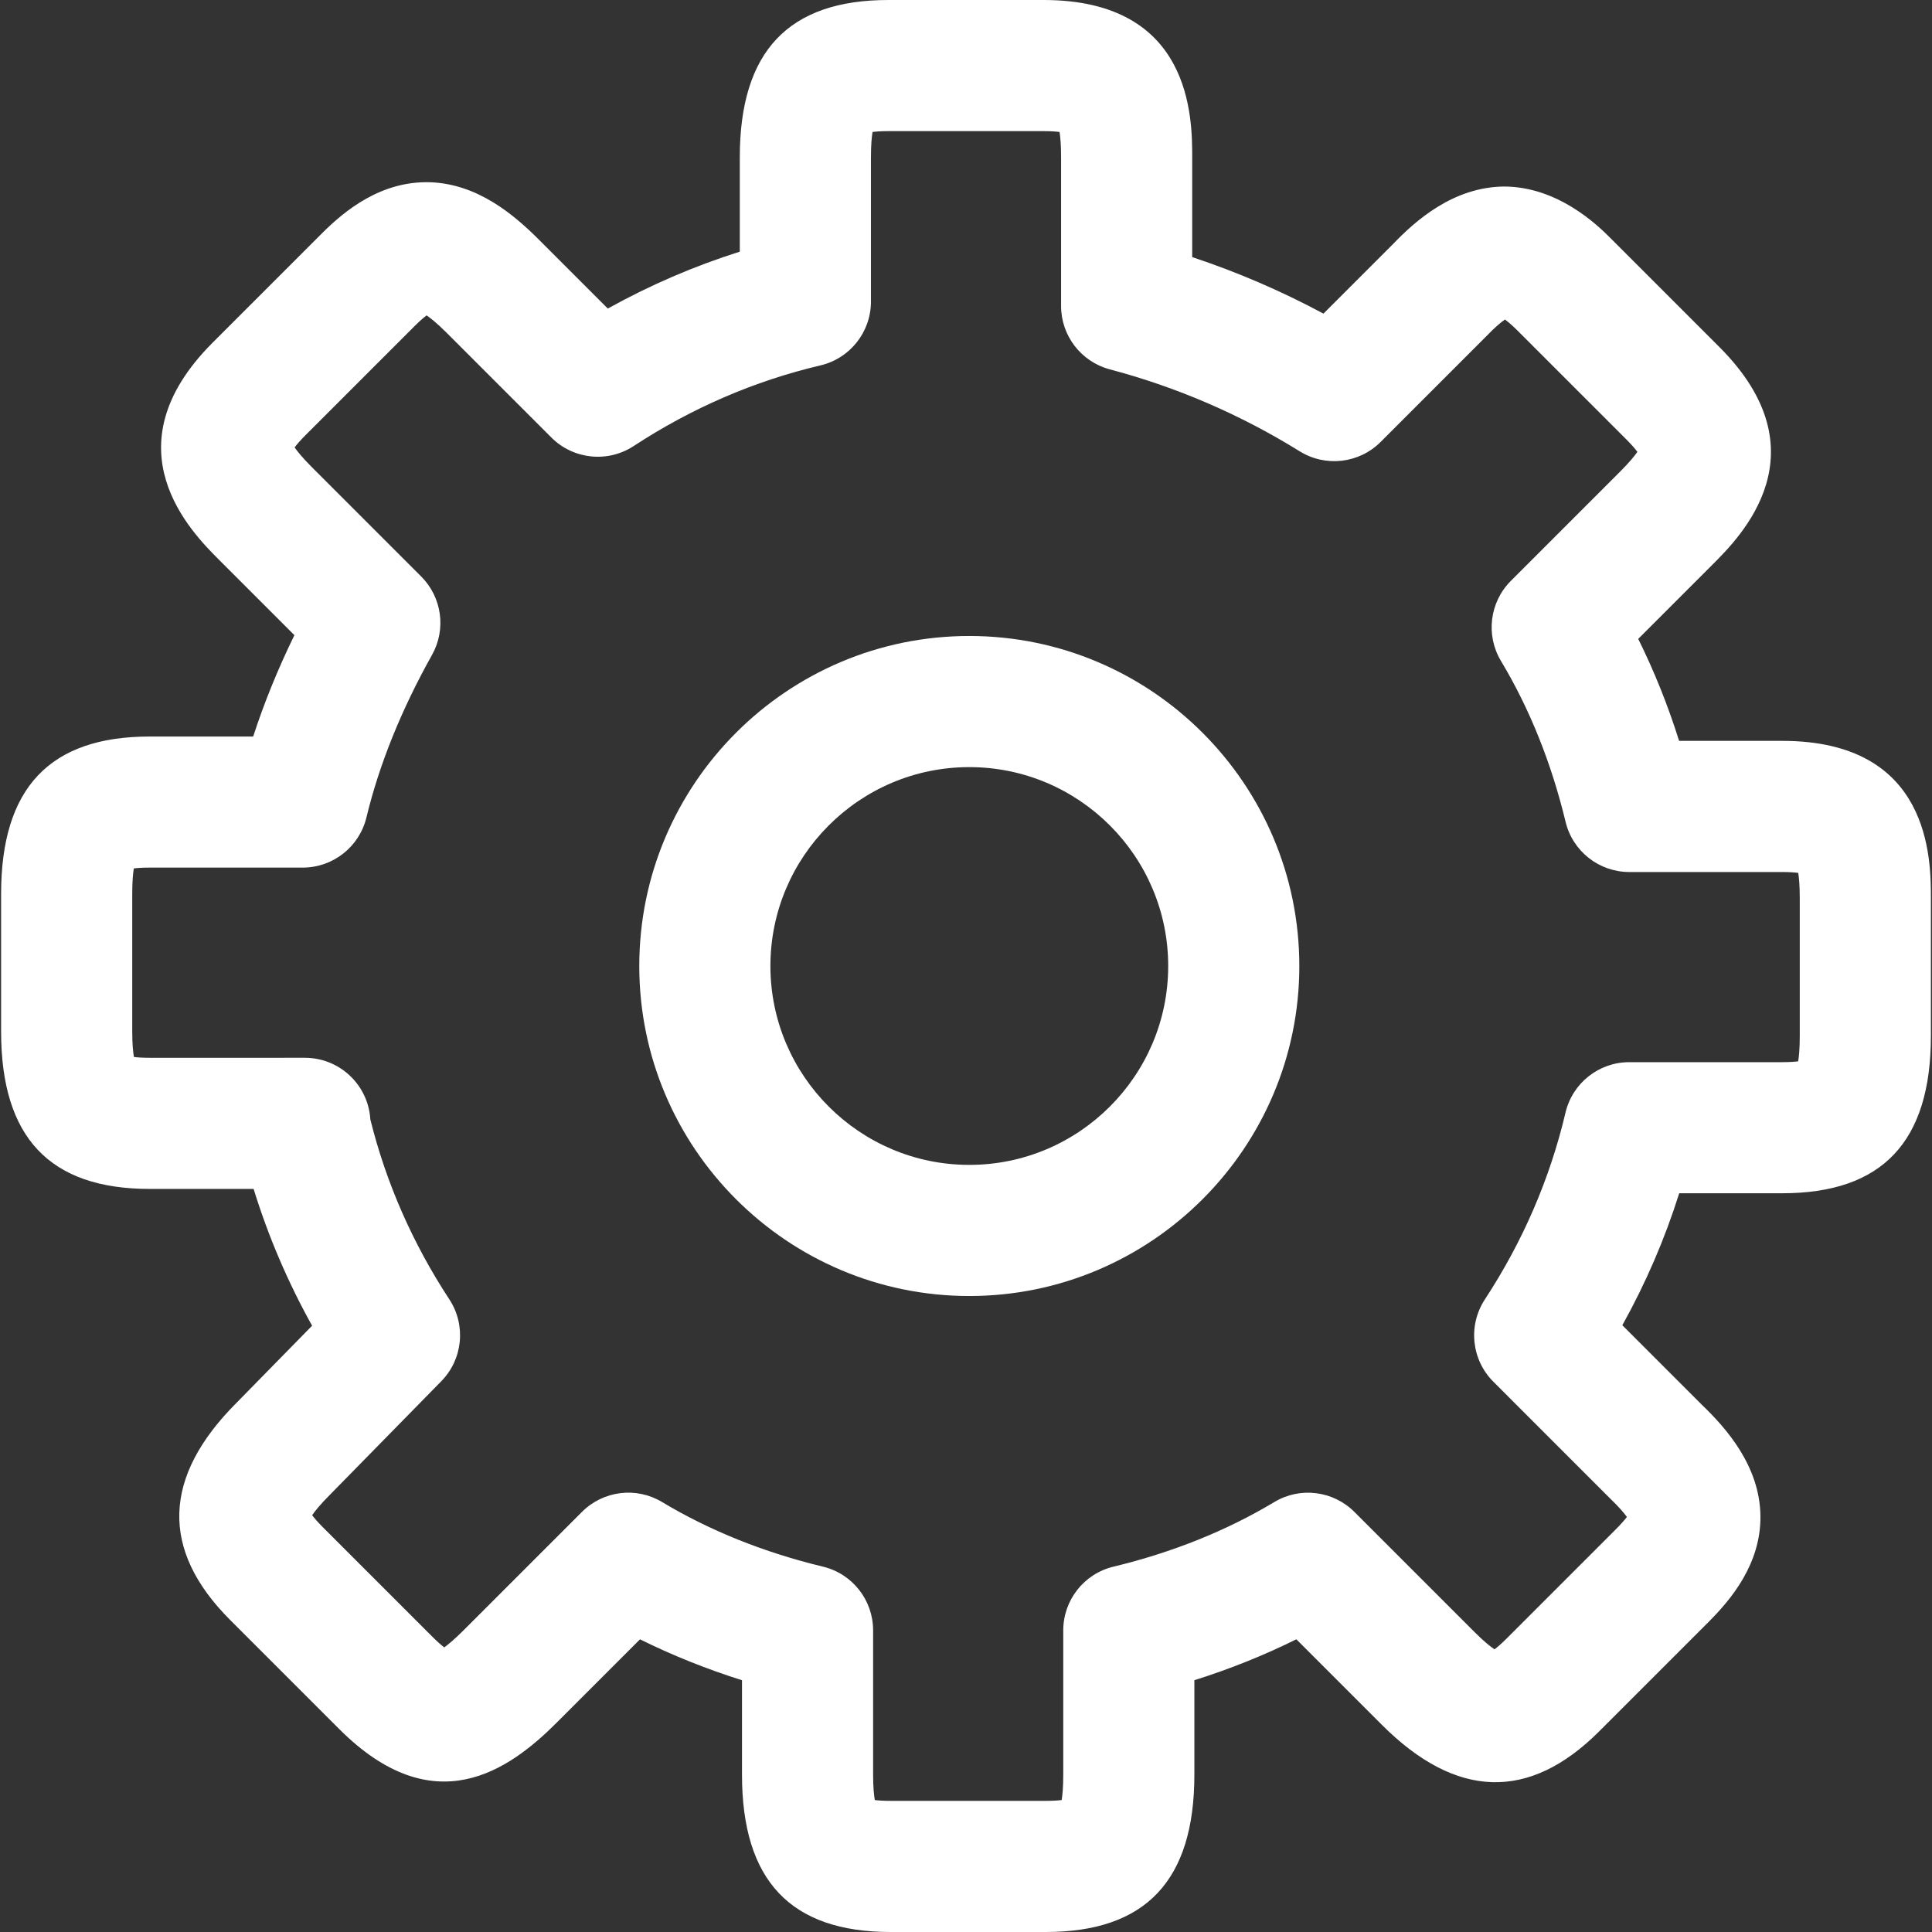 <?xml version="1.0" encoding="iso-8859-1"?>
<!-- Generator: Adobe Illustrator 19.0.0, SVG Export Plug-In . SVG Version: 6.00 Build 0)  -->
<svg xmlns="http://www.w3.org/2000/svg" xmlns:xlink="http://www.w3.org/1999/xlink" version="1.1" id="Capa_1" x="0px" y="0px" viewBox="0 0 512 512" style="enable-background:new 0 0 512 512;" xml:space="preserve" width="512px" height="512px">
<rect x="0" y="0" width="512" height="512" fill="#333333" stroke="none"/>
<g>
	<g>
		<g>
			<path d="M472.323,196.338H444.98c-2.971-9.452-6.597-18.482-10.837-27.025l19.768-19.768c7.338-7.333,29.66-29.654,1.738-57.583     l-28.959-28.959c-3.4-3.4-13.889-13.559-28.148-13.57c-13.402,0.151-23.37,8.966-29.434,15.308l-18.378,18.372     c-11.161-5.989-22.791-10.999-34.786-14.978V41.701c0-10.315,0-41.701-39.385-41.701h-41.122     c-26.498,0-39.385,13.64-39.385,41.701v24.992c-12.082,3.817-23.776,8.856-34.977,15.076l-18.181-18.181     c-6.84-6.84-16.287-14.758-28.716-15.285c-13.09-0.481-22.791,7.466-28.872,13.547L56.346,90.811     c-27.917,27.923-5.595,50.244,1.743,57.583l19.93,19.93c-4.379,8.966-8.028,17.943-10.923,26.863H39.677     c-26.504,0-39.385,13.64-39.385,41.701v36.489c0,28.062,12.881,41.701,39.385,41.701h27.534     c3.863,12.534,9.047,24.662,15.499,36.251l-19.988,20.387c-19.687,19.681-20.272,39.055-1.738,57.583l28.959,28.959     c25.038,25.021,44.858,10.993,57.583-1.738l22.084-22.084c8.555,4.245,17.584,7.865,27.025,10.842v25.021     c0,28.061,12.881,41.701,39.385,41.701h41.122c26.498,0,39.385-13.64,39.379-41.707v-25.021     c9.447-2.977,18.47-6.597,27.025-10.842l22.664,22.664c19.675,19.681,39.049,20.266,57.583,1.738l28.959-28.959     c5.977-5.983,13.912-15.401,13.779-28.108c-0.139-13.229-9.076-23.306-15.516-29.475l-21.082-21.088     c6.232-11.201,11.271-22.895,15.076-34.977h27.314c26.498,0,39.385-13.634,39.385-41.696v-36.489     C511.708,227.724,511.708,196.338,472.323,196.338z M476.956,274.54c0,3.388-0.214,5.479-0.423,6.724     c-0.909,0.116-2.265,0.22-4.211,0.22H431.78c-8.068,0-15.07,5.549-16.912,13.397c-4.112,17.462-11.294,34.108-21.366,49.48     c-4.506,6.886-3.568,15.985,2.253,21.806l30.957,30.963c2.386,2.282,3.713,3.875,4.437,4.877c-0.573,0.753-1.494,1.83-2.96,3.301     l-28.959,28.959c-1.419,1.413-2.462,2.294-3.174,2.826c-1.031-0.695-2.74-2.033-5.271-4.564l-31.855-31.855     c-5.641-5.635-14.393-6.724-21.227-2.612c-12.644,7.587-26.99,13.35-42.622,17.121c-7.807,1.877-13.304,8.862-13.304,16.889     v38.226c0,3.388-0.214,5.485-0.423,6.73c-0.909,0.116-2.265,0.22-4.211,0.22h-41.122c-1.935,0-3.284-0.099-4.188-0.214     c-0.214-1.245-0.446-3.359-0.446-6.736v-38.232c0-8.028-5.497-15.013-13.304-16.889c-15.632-3.771-29.973-9.528-42.622-17.121     c-6.84-4.118-15.592-3.023-21.227,2.612l-31.276,31.276c-2.473,2.473-4.164,3.863-5.23,4.639c-0.747-0.585-1.807-1.5-3.215-2.902     l-28.959-28.959c-1.413-1.419-2.294-2.462-2.826-3.174c0.712-1.043,2.085-2.792,4.686-5.392l29.538-30.118     c5.722-5.832,6.609-14.856,2.131-21.69c-9.725-14.833-16.762-30.876-20.938-47.69c-0.544-9.111-8.103-16.333-17.347-16.333     H39.677c-1.934,0-3.284-0.098-4.188-0.214c-0.214-1.245-0.446-3.359-0.446-6.736v-36.489c0-3.388,0.214-5.485,0.423-6.742     c0.909-0.116,2.265-0.22,4.211-0.22H80.22c8.028,0,15.007-5.497,16.889-13.298c3.388-14.034,9.238-28.531,17.387-43.08     c3.799-6.788,2.624-15.273-2.879-20.775l-28.959-28.959c-2.531-2.537-3.881-4.222-4.581-5.242     c0.539-0.718,1.419-1.772,2.844-3.203l28.959-28.959c1.419-1.413,2.461-2.294,3.174-2.826c1.031,0.701,2.74,2.044,5.271,4.57     l27.801,27.801c5.821,5.821,14.926,6.753,21.806,2.253c15.366-10.066,32.012-17.26,49.48-21.366     c7.848-1.848,13.397-8.85,13.397-16.912V41.701c0-3.388,0.214-5.485,0.423-6.724c0.909-0.122,2.265-0.226,4.211-0.226h41.122     c1.958,0,3.319,0.11,4.228,0.226c0.203,1.245,0.405,3.342,0.405,6.724v39.39c0,7.883,5.311,14.775,12.927,16.796     c17.729,4.691,34.653,11.995,50.308,21.714c6.846,4.245,15.748,3.232,21.447-2.479l28.073-28.079     c2.334-2.433,3.921-3.713,4.871-4.361c0.718,0.51,1.801,1.402,3.301,2.896l28.959,28.959c1.425,1.431,2.305,2.485,2.844,3.209     c-0.701,1.014-2.044,2.699-4.581,5.236l-28.959,28.959c-5.635,5.641-6.713,14.393-2.612,21.227     c7.582,12.632,13.344,26.979,17.121,42.628c1.882,7.802,8.862,13.298,16.889,13.298h40.543c1.952,0,3.313,0.11,4.222,0.232     c0.203,1.245,0.405,3.342,0.405,6.724V274.54z" fill="#FFFFFF"/>
			<path d="M256.872,168.543c-48.229,0-87.457,39.228-87.457,87.457c0,48.229,39.234,87.457,87.457,87.457     s87.463-39.234,87.463-87.457C344.334,207.777,305.1,168.543,256.872,168.543z M256.872,308.706     c-29.064,0-52.706-23.648-52.706-52.706s23.642-52.706,52.706-52.706c29.069,0,52.712,23.642,52.712,52.706     C309.583,285.063,285.941,308.706,256.872,308.706z" fill="#FFFFFF"/>
		</g>
	</g>
</g>
<g>
</g>
<g>
</g>
<g>
</g>
<g>
</g>
<g>
</g>
<g>
</g>
<g>
</g>
<g>
</g>
<g>
</g>
<g>
</g>
<g>
</g>
<g>
</g>
<g>
</g>
<g>
</g>
<g>
</g>
</svg>
